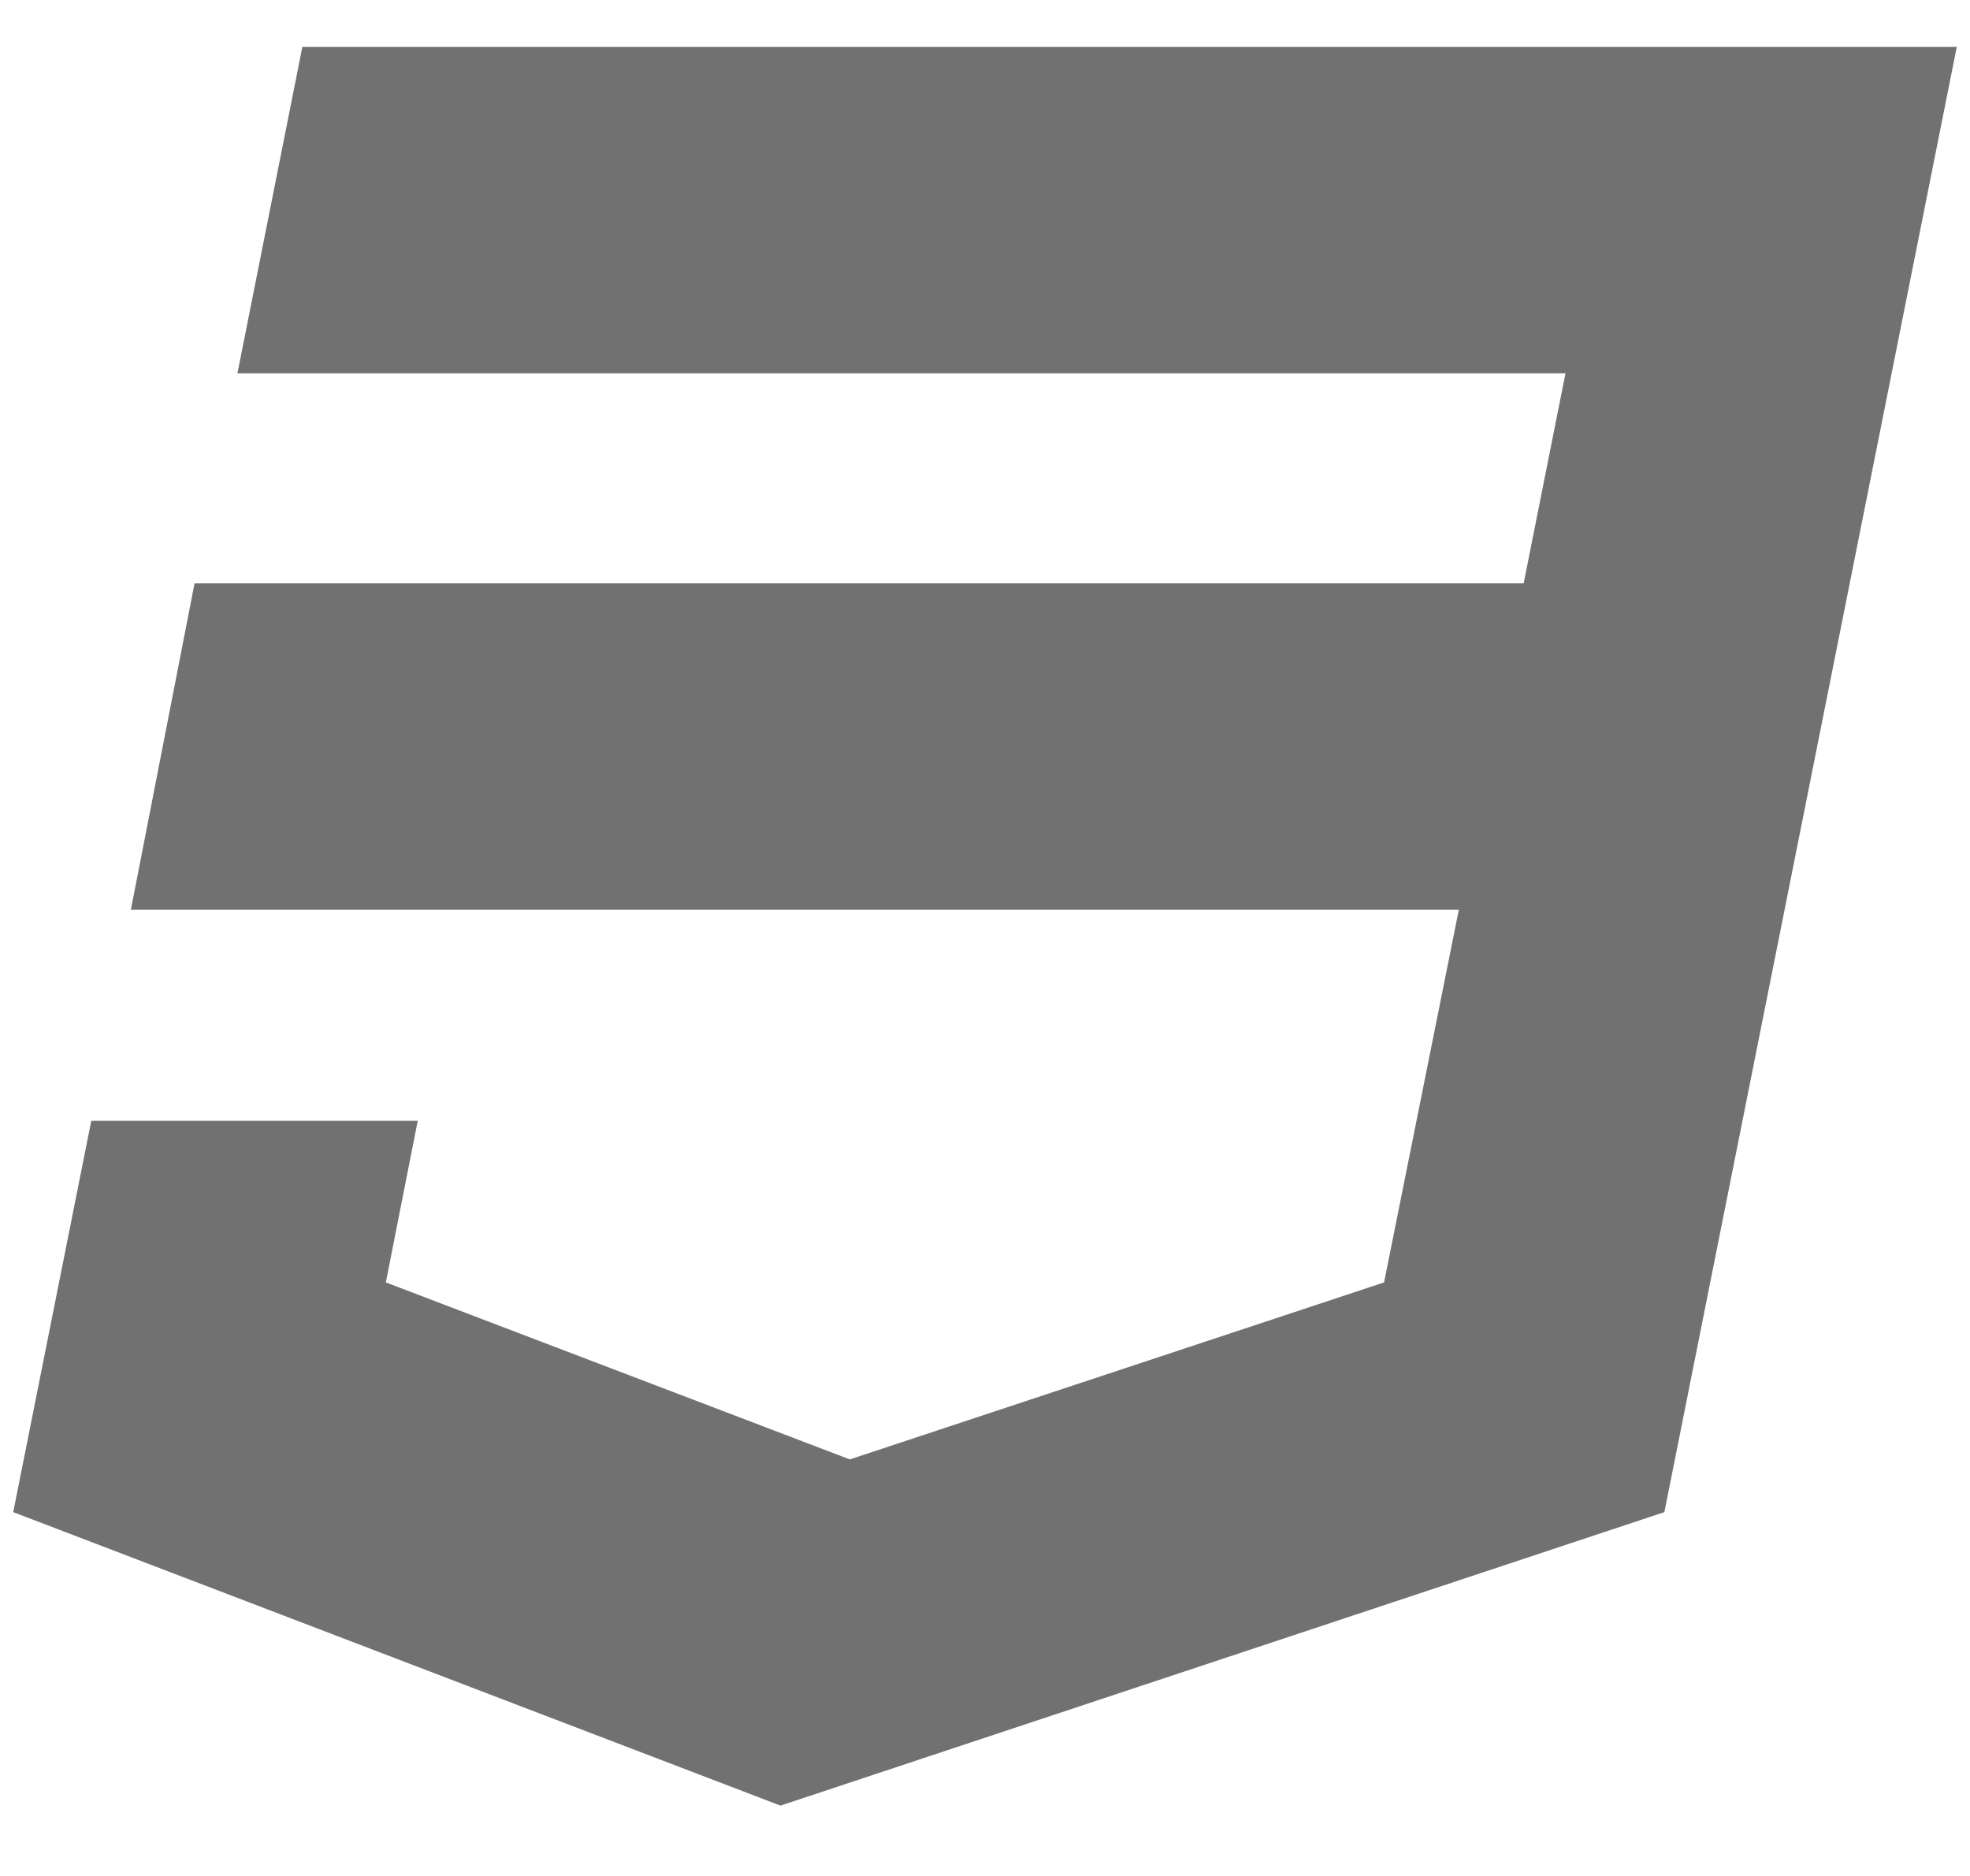 <?xml version="1.0" encoding="UTF-8"?>
<svg width="21px" height="20px" viewBox="0 0 21 20" version="1.1" xmlns="http://www.w3.org/2000/svg" xmlns:xlink="http://www.w3.org/1999/xlink">
    <!-- Generator: Sketch 43.2 (39069) - http://www.bohemiancoding.com/sketch -->
    <title>css3</title>
    <desc>Created with Sketch.</desc>
    <defs></defs>
    <g id="Page-1" stroke="none" stroke-width="1" fill="none" fill-rule="evenodd">
        <g id="Desktop-HD" transform="translate(-1220, -1924)" fill="#717171">
            <polygon id="css3" points="1223.223 1924.5 1222.531 1927.98 1236.688 1927.98 1236.242 1930.219 1222.074 1930.219 1221.395 1933.699 1235.551 1933.699 1234.754 1937.672 1229.059 1939.559 1224.113 1937.672 1224.453 1935.949 1220.973 1935.949 1220.141 1940.121 1228.32 1943.25 1237.742 1940.121 1240.859 1924.5"></polygon>
        </g>
    </g>
</svg>